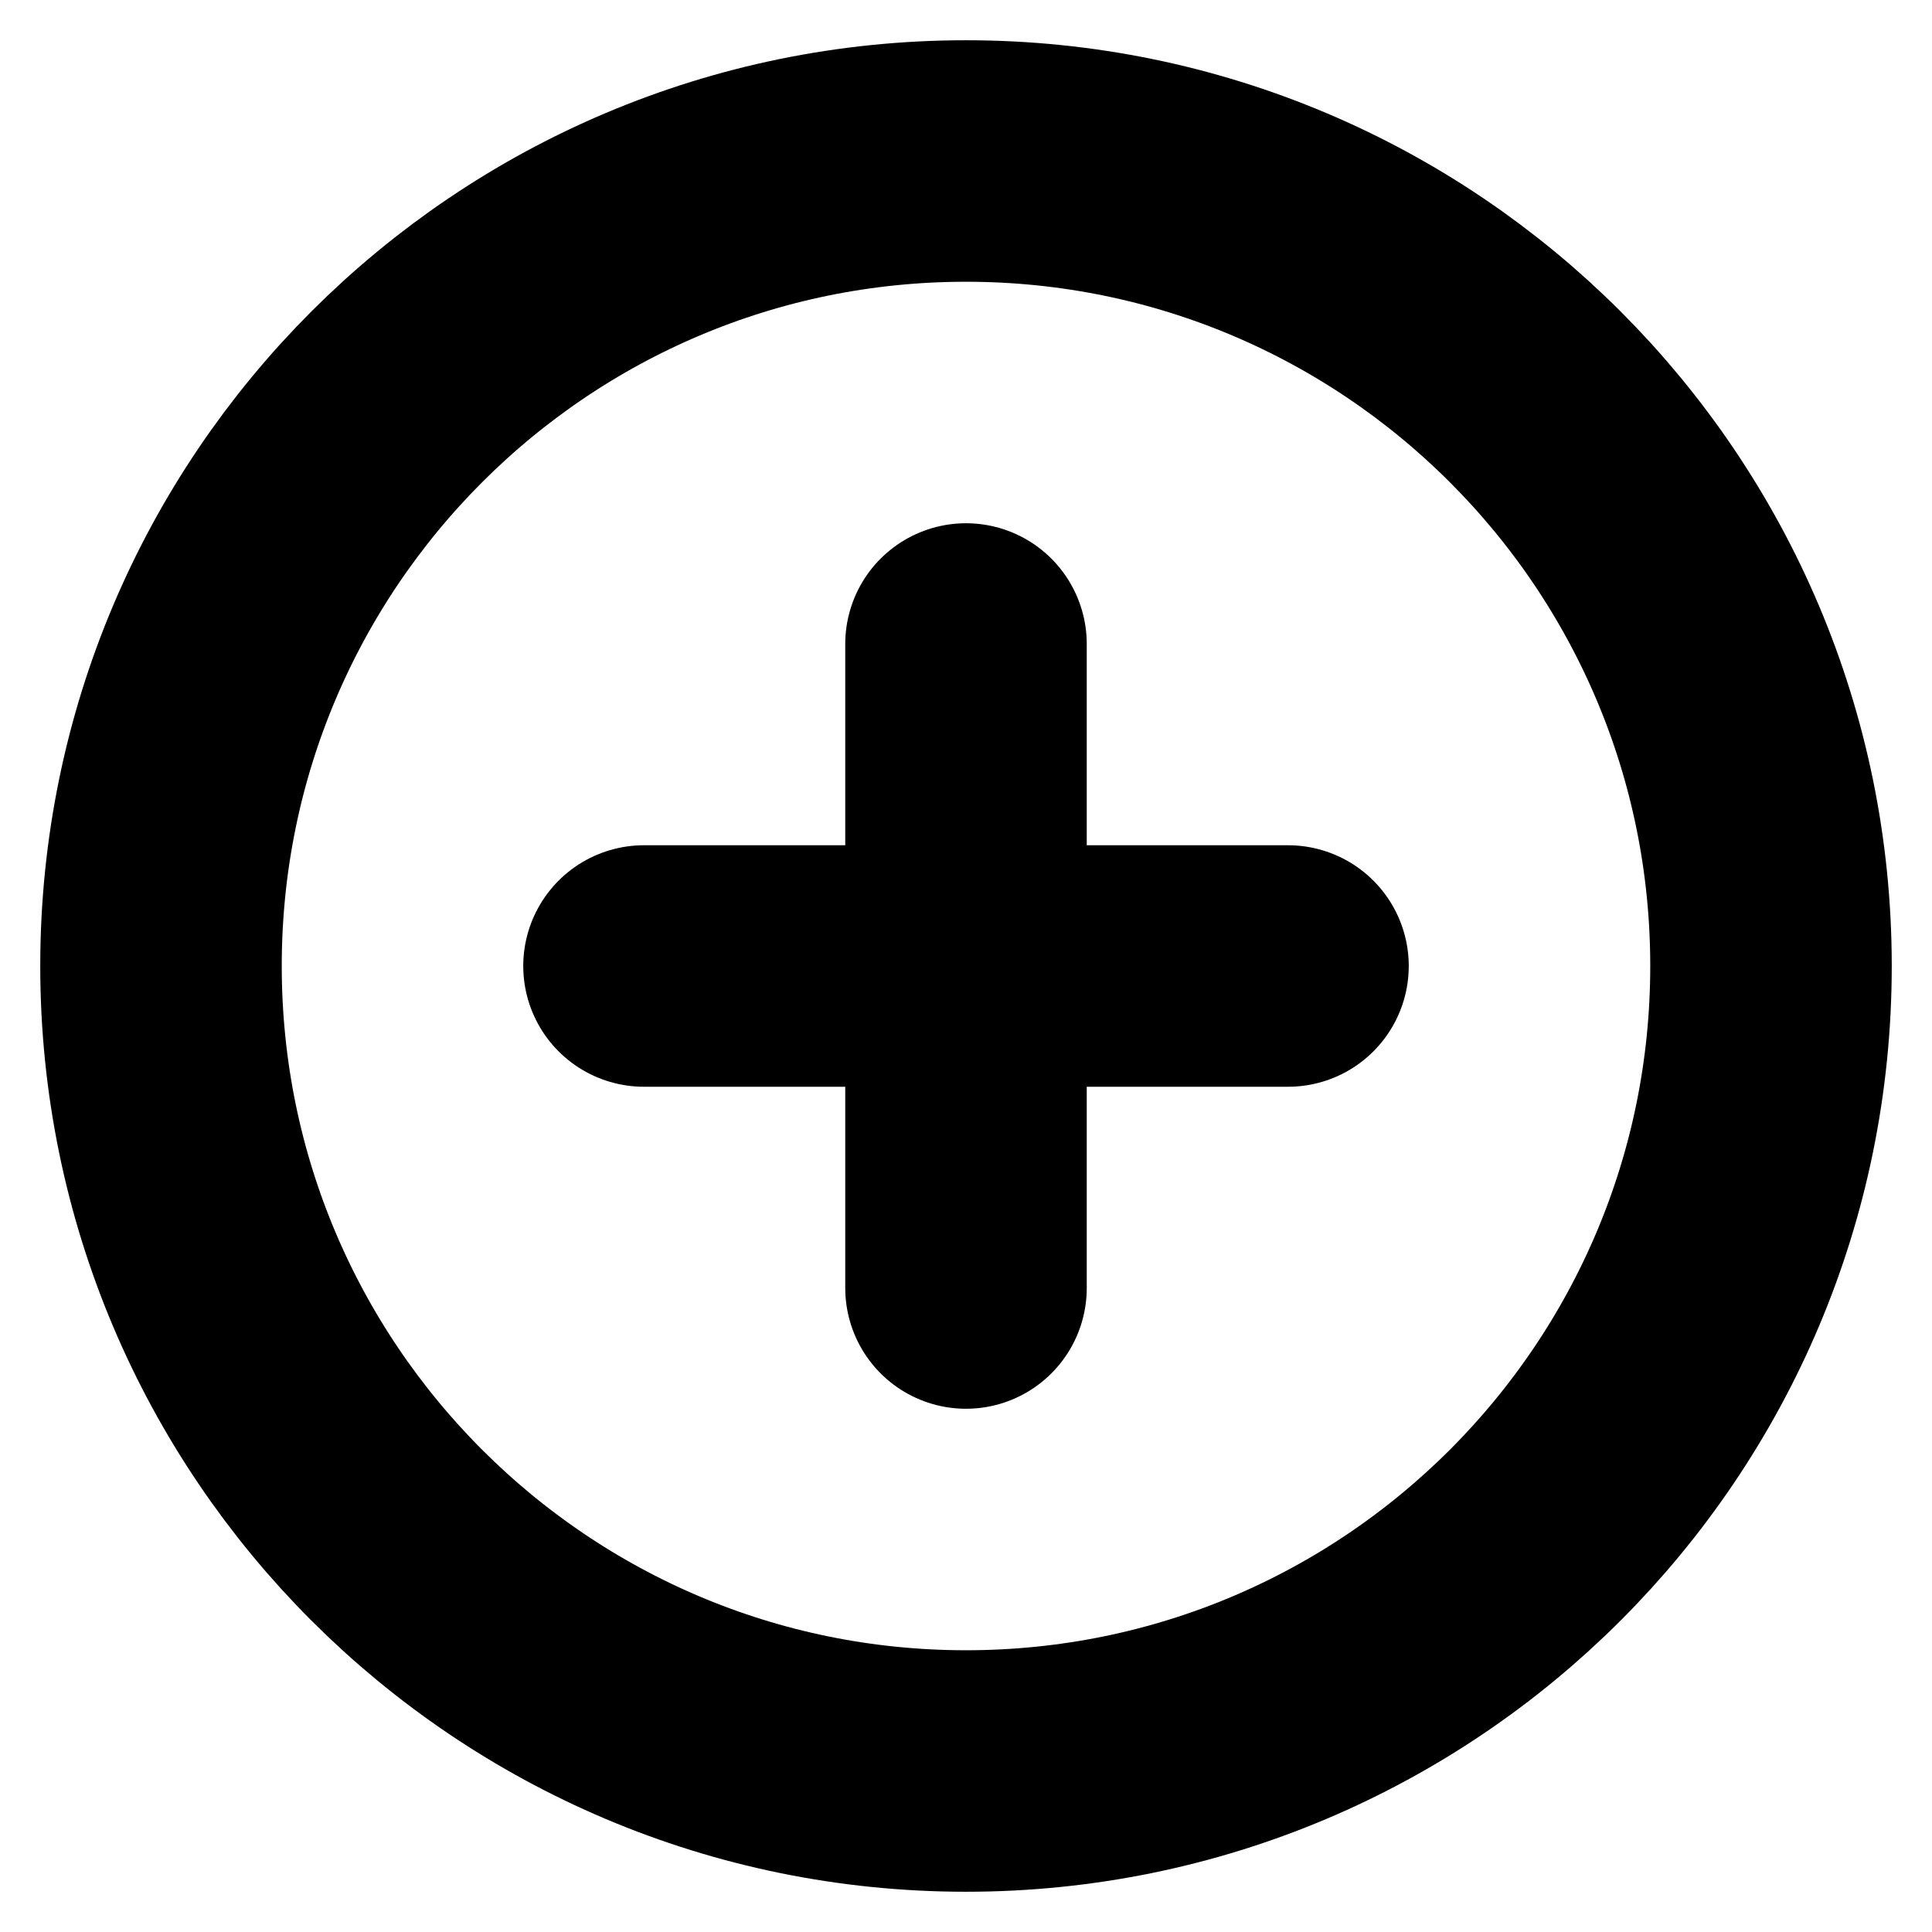 <svg width="12" height="12" viewBox="0 0 12 12" fill="none" xmlns="http://www.w3.org/2000/svg">
<g clip-path="url(#clip0_3634_26952)">
<path d="M6 11C8.761 11 11 8.761 11 6C11 3.239 8.761 1 6 1C3.239 1 1 3.239 1 6C1 8.761 3.239 11 6 11Z" stroke="black" stroke-width="1.5" stroke-linecap="round" stroke-linejoin="round"/>
<path d="M6 4V8" stroke="black" stroke-width="1.5" stroke-linecap="round" stroke-linejoin="round"/>
<path d="M4 6H8" stroke="black" stroke-width="1.5" stroke-linecap="round" stroke-linejoin="round"/>
</g>
<defs>
<clipPath id="clip0_3634_26952">
<rect width="12" height="12" fill="white"/>
</clipPath>
</defs>
</svg>
